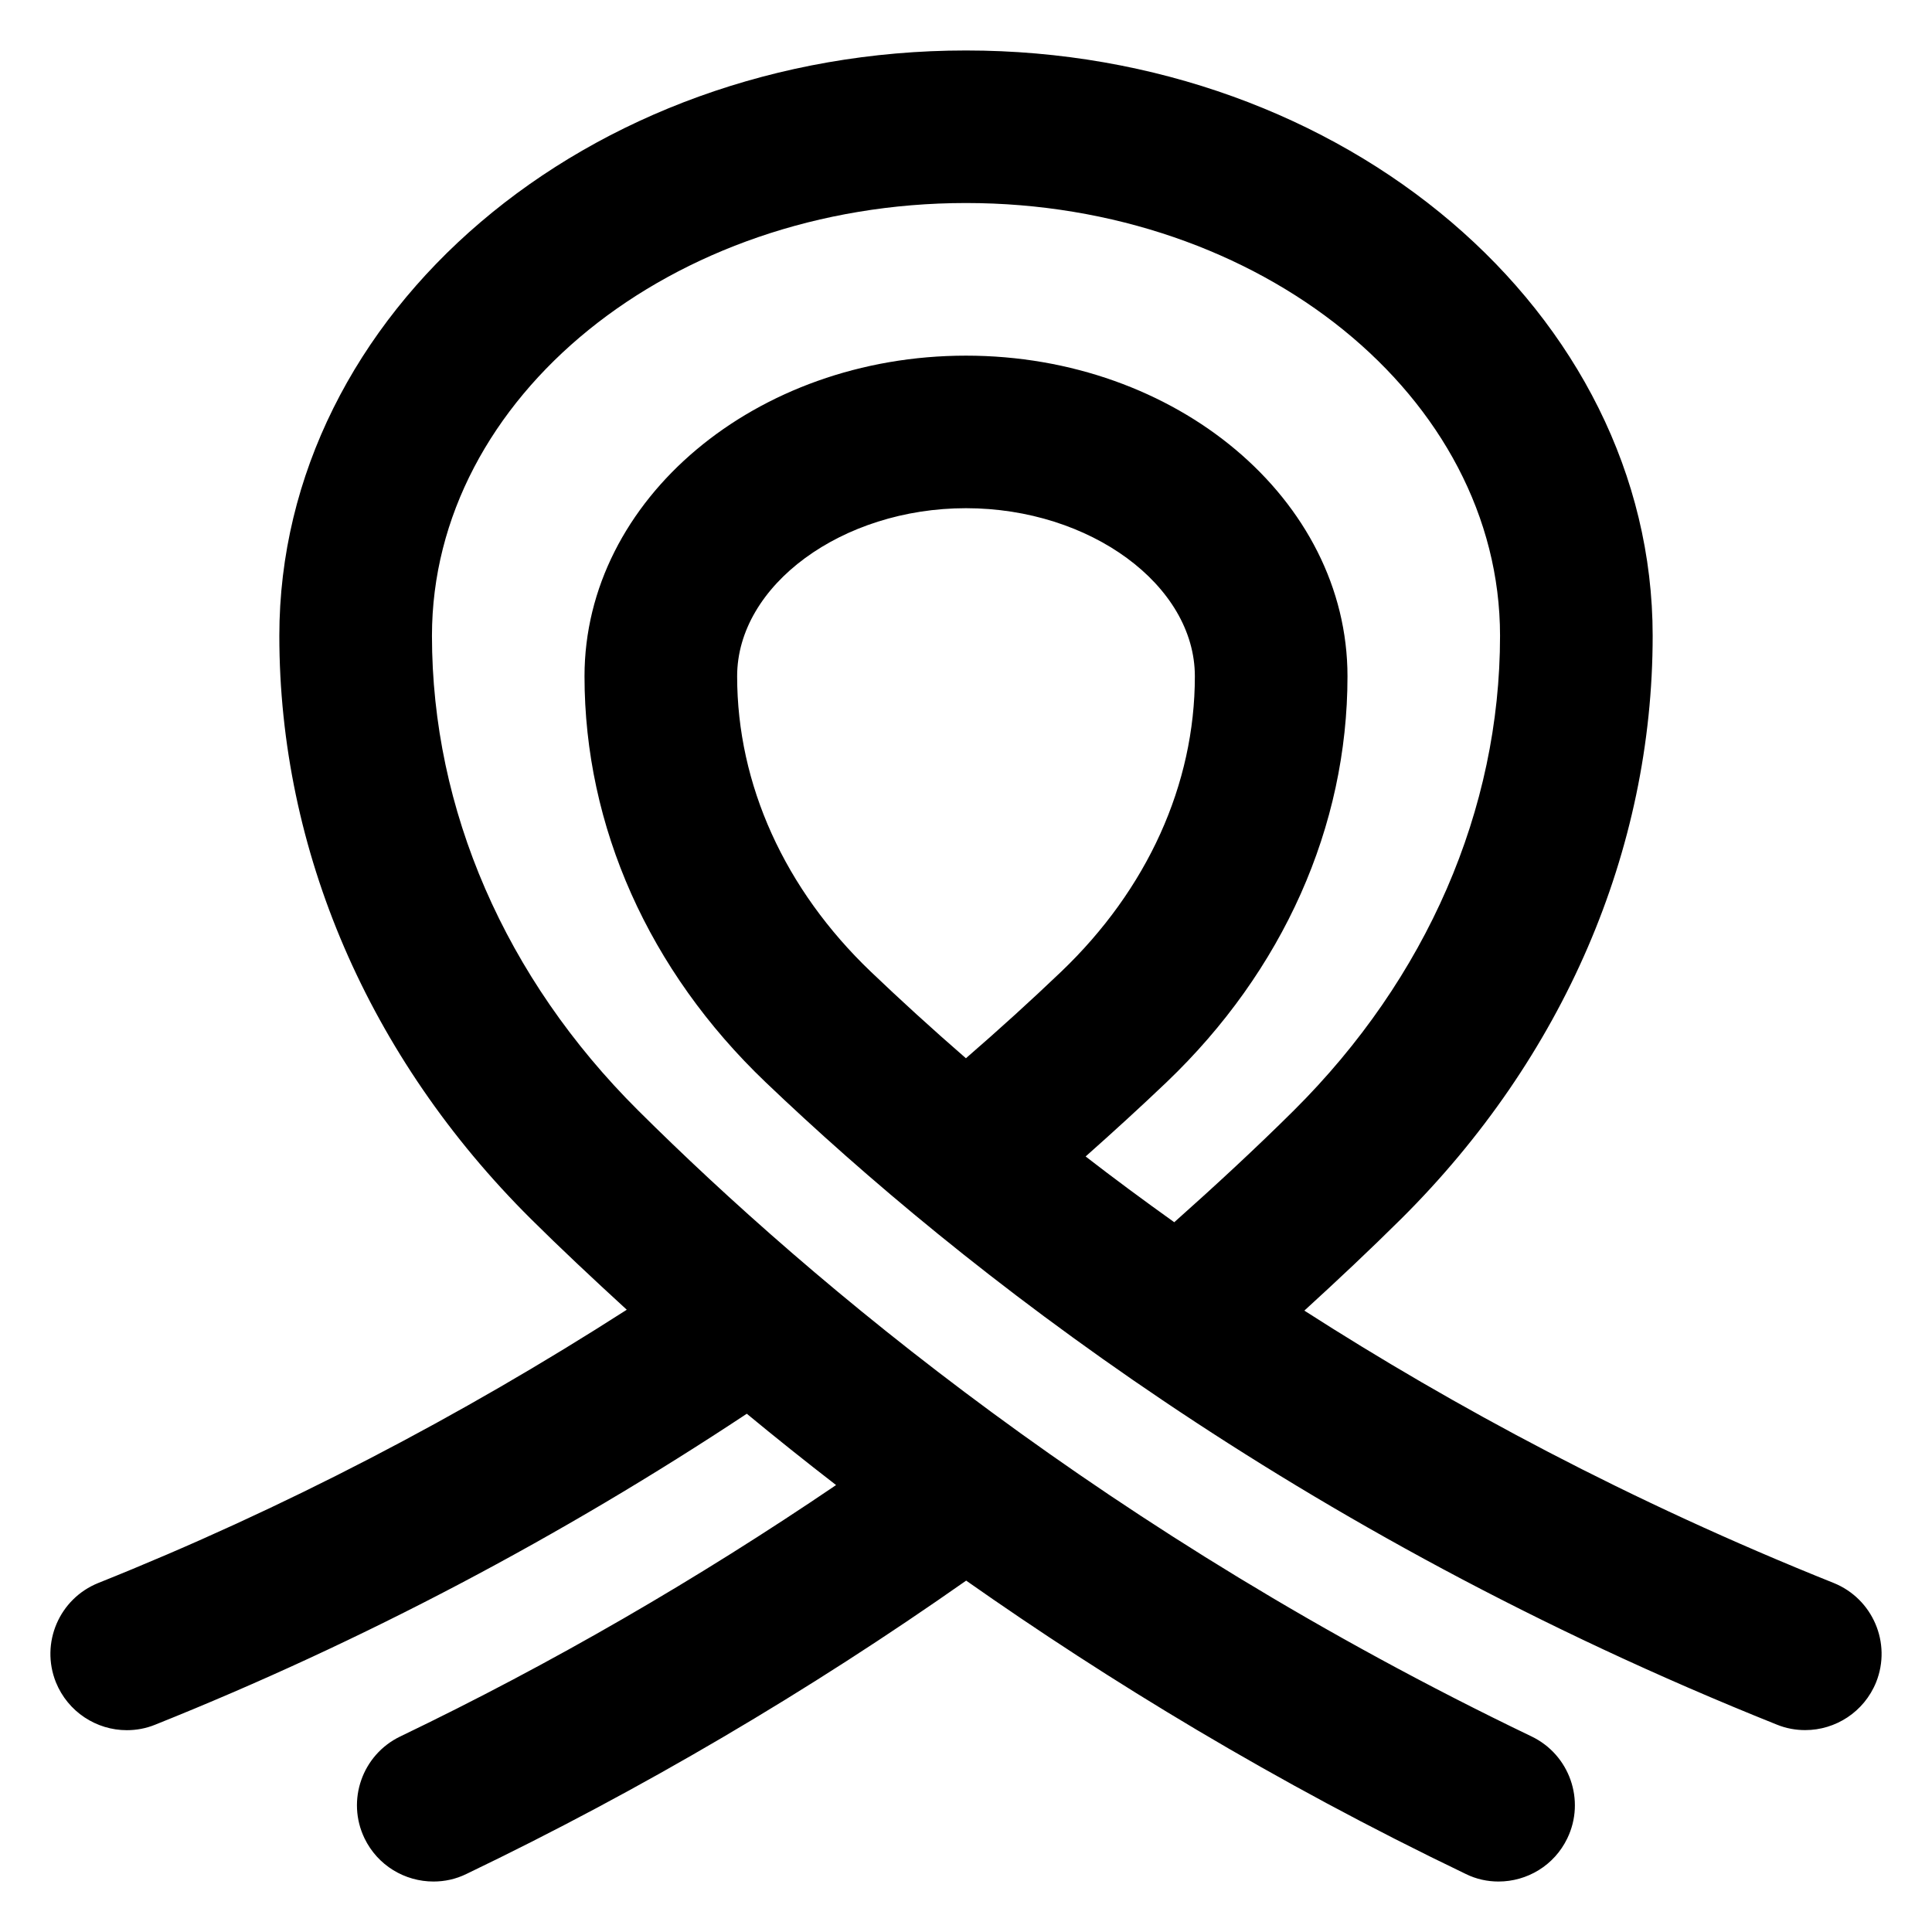 <svg
  xmlns="http://www.w3.org/2000/svg"
  width="24"
  height="24"
  viewBox="0 0 24 24"
  fill="none"
>
  <path
    fill-rule="evenodd"
    d="M22.778 19.664 C20.241 18.648 18.056 17.470 16.203 16.281 C16.616 15.904 17.021 15.523 17.408 15.139 C19.421 13.137 20.530 10.566 20.530 7.898 C20.530 3.888 16.704 0.627 12.000 0.627 C7.296 0.627 3.470 3.888 3.470 7.898 C3.470 10.566 4.579 13.137 6.592 15.139 C6.947 15.492 7.354 15.874 7.786 16.270 C5.719 17.596 3.522 18.744 1.222 19.664 C0.736 19.859 0.500 20.410 0.694 20.897 C0.844 21.267 1.199 21.493 1.575 21.493 C1.692 21.493 1.812 21.472 1.927 21.425 C4.513 20.390 6.976 19.085 9.277 17.562 C9.629 17.853 9.998 18.148 10.386 18.448 C8.671 19.612 6.858 20.665 4.972 21.571 C4.500 21.798 4.301 22.365 4.528 22.836 C4.692 23.175 5.030 23.373 5.385 23.373 C5.522 23.373 5.662 23.344 5.794 23.279 C7.968 22.235 10.050 21.006 12.002 19.635 C13.773 20.879 15.828 22.136 18.208 23.279 C18.339 23.344 18.479 23.373 18.615 23.373 C18.969 23.373 19.307 23.175 19.470 22.836 C19.697 22.365 19.498 21.798 19.026 21.571 C13.785 19.053 10.097 15.952 7.928 13.795 C6.276 12.152 5.366 10.058 5.366 7.898 C5.366 4.934 8.343 2.522 12.000 2.522 C15.657 2.522 18.634 4.934 18.634 7.898 C18.634 10.058 17.724 12.152 16.072 13.795 C15.601 14.263 15.099 14.727 14.587 15.183 C14.204 14.909 13.833 14.635 13.486 14.366 C13.832 14.059 14.168 13.752 14.491 13.444 C15.940 12.059 16.739 10.268 16.739 8.401 C16.739 6.205 14.613 4.418 12.000 4.418 C9.387 4.418 7.261 6.205 7.261 8.401 C7.261 10.268 8.060 12.058 9.510 13.443 C11.938 15.762 16.089 19.029 22.073 21.424 C22.188 21.471 22.308 21.492 22.425 21.492 C22.801 21.492 23.156 21.267 23.306 20.897 C23.500 20.411 23.264 19.860 22.778 19.664 Z M11.999 13.146 C11.567 12.771 11.174 12.411 10.819 12.072 C9.747 11.048 9.157 9.745 9.157 8.401 C9.157 7.270 10.459 6.313 12.000 6.313 C13.541 6.313 14.843 7.270 14.843 8.401 C14.843 9.745 14.253 11.048 13.181 12.072 C12.806 12.430 12.410 12.790 11.999 13.146 Z"
    fill="currentColor"
  />
</svg>
